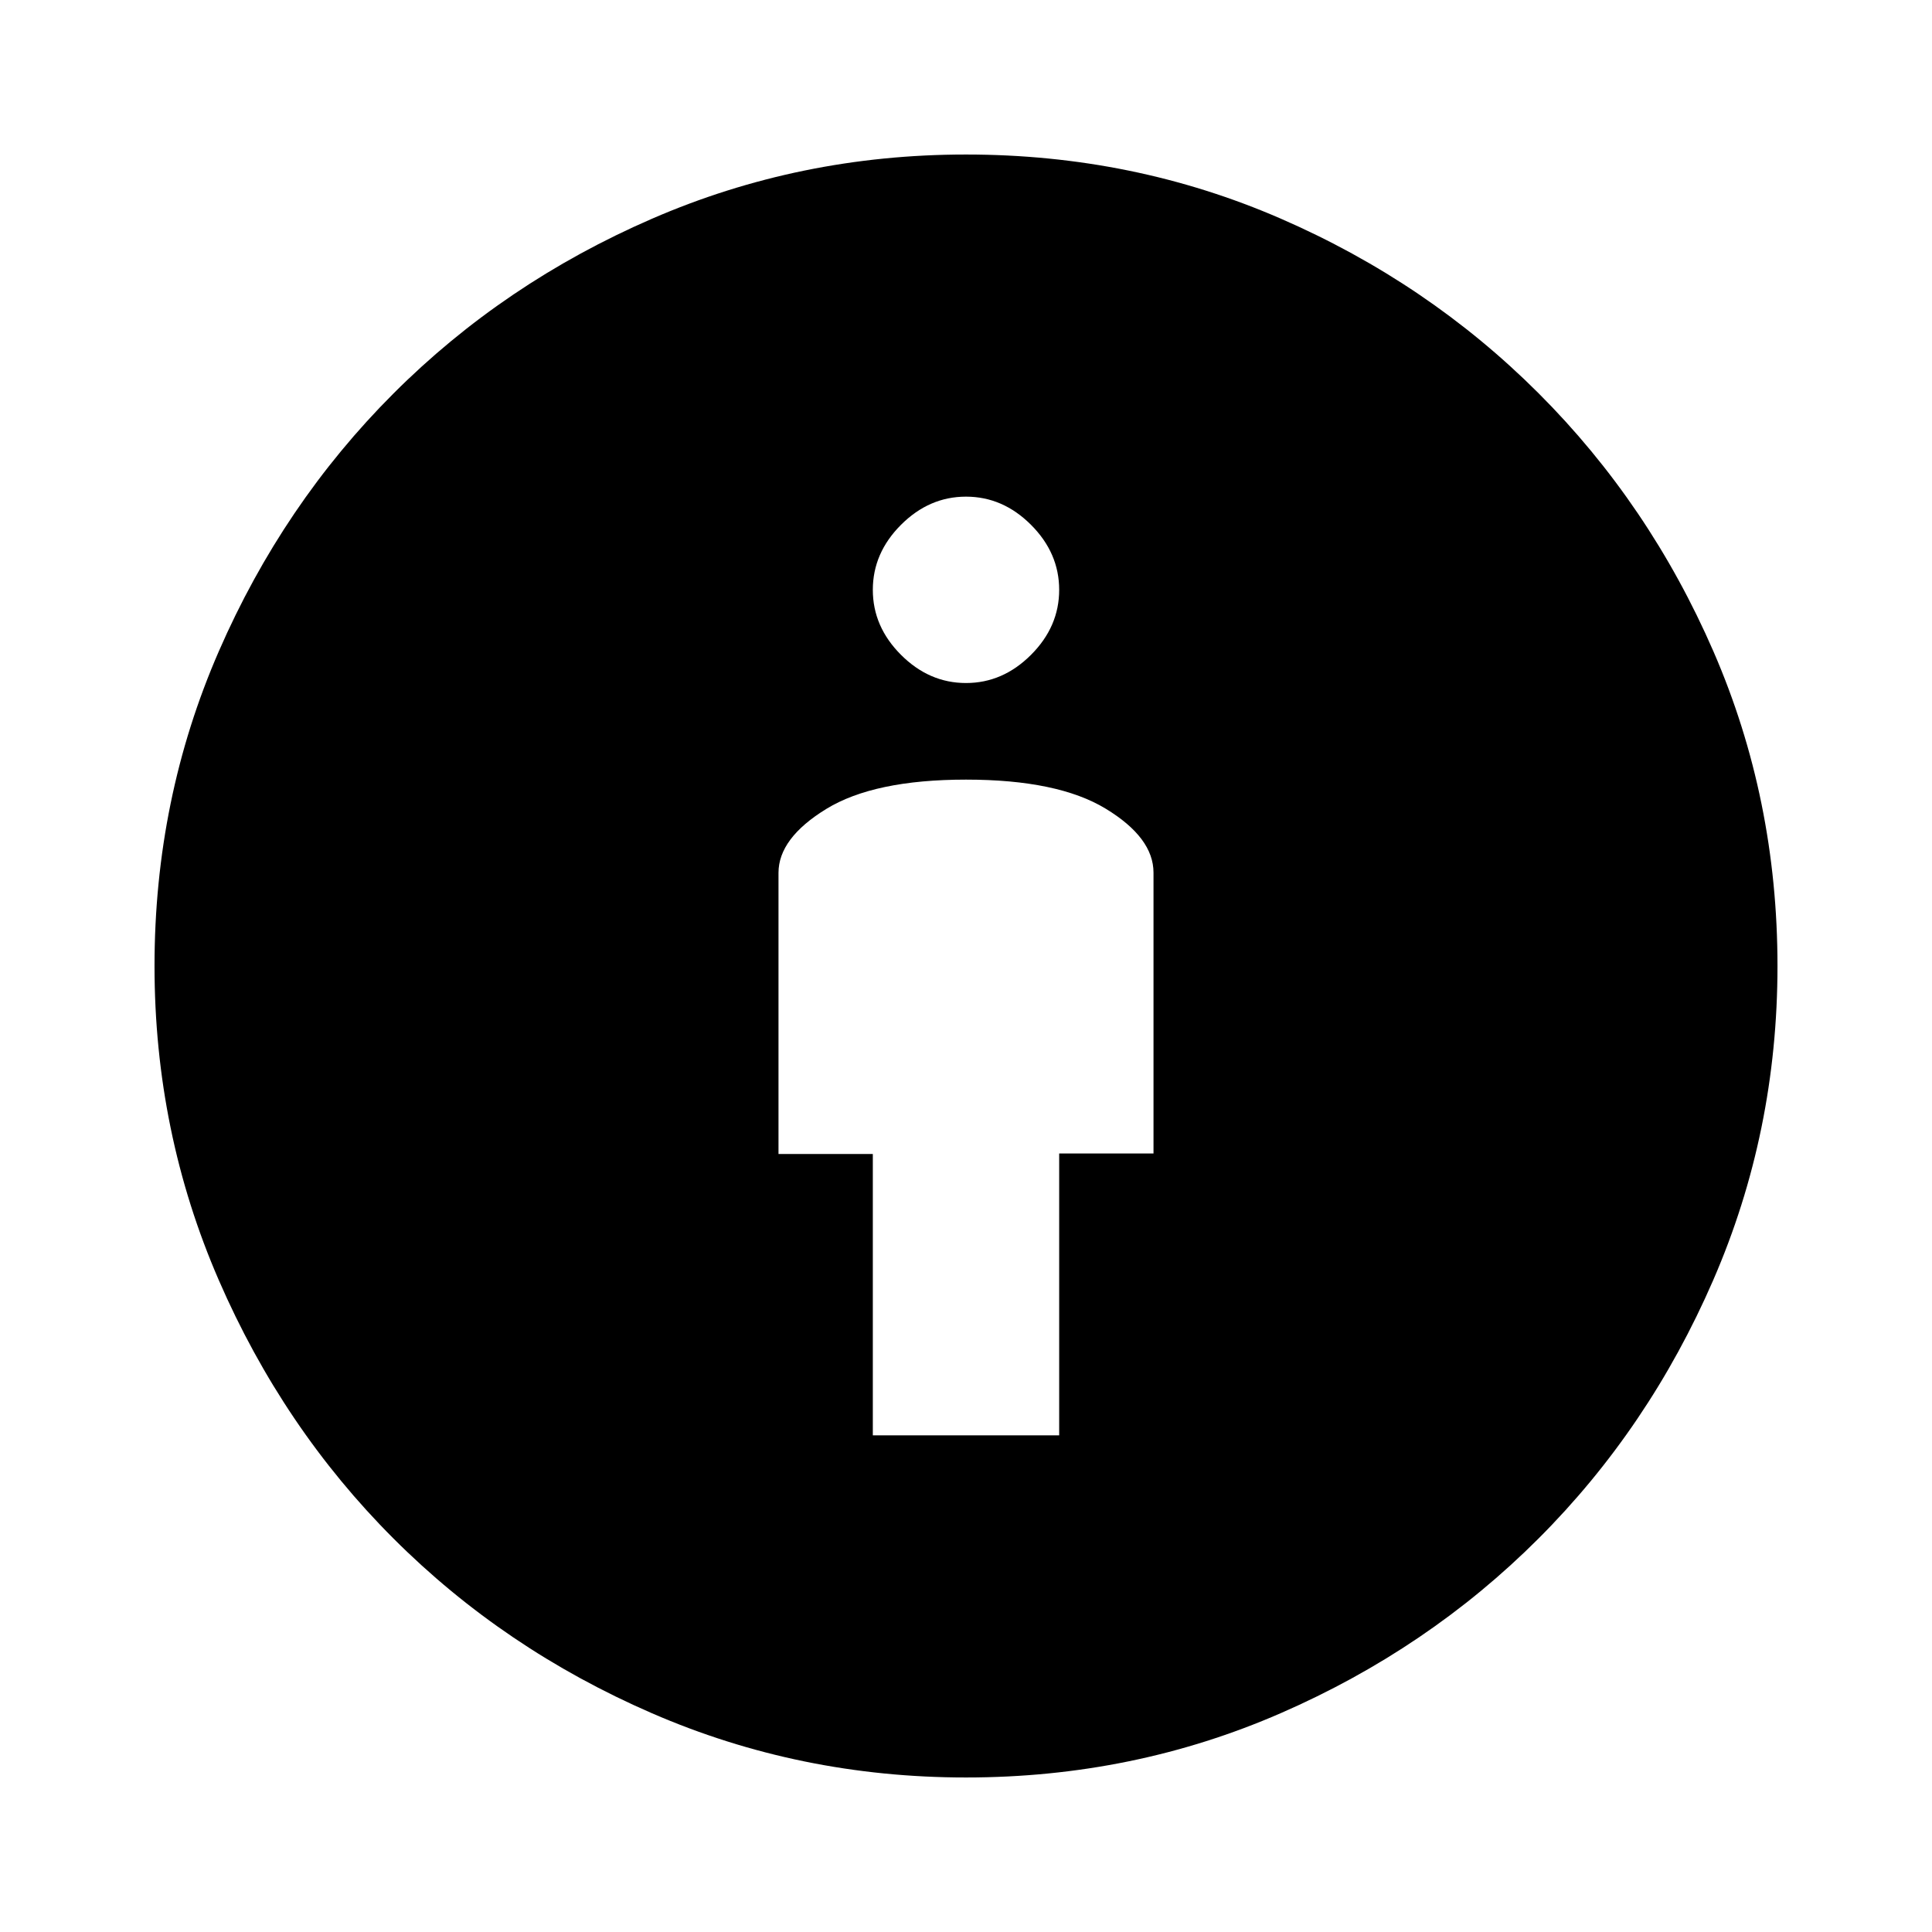 <svg xmlns="http://www.w3.org/2000/svg" height="20" viewBox="0 -960 960 960" width="20"><path d="M433.7-246.78h92.6v-140.05h46.87v-139.56q0-17.35-23.76-31.78-23.77-14.44-69.41-14.44t-69.41 14.56q-23.76 14.56-23.76 31.75v139.71h46.87v139.81Zm46.3 170q-82.58 0-156.1-31.94-73.52-31.93-128.38-86.8-54.87-54.86-86.8-128.38Q76.78-397.42 76.78-480q0-83.07 31.94-156.35 31.93-73.27 86.8-128.13 54.86-54.87 128.38-86.8 73.52-31.94 156.1-31.94 83.07 0 156.29 31.81 73.22 31.82 128.26 86.86 55.04 55.04 86.86 128.26 31.81 73.22 31.81 156.29 0 82.58-31.94 156.1-31.93 73.52-86.8 128.38-54.86 54.87-128.13 86.8Q563.07-76.78 480-76.78Zm0-543.83q18.3 0 32.3-14 14-14 14-32.3 0-18.31-14-32.31-14-14-32.3-14-18.3 0-32.3 14-14 14-14 32.31 0 18.3 14 32.3 14 14 32.3 14Z"/></svg>
